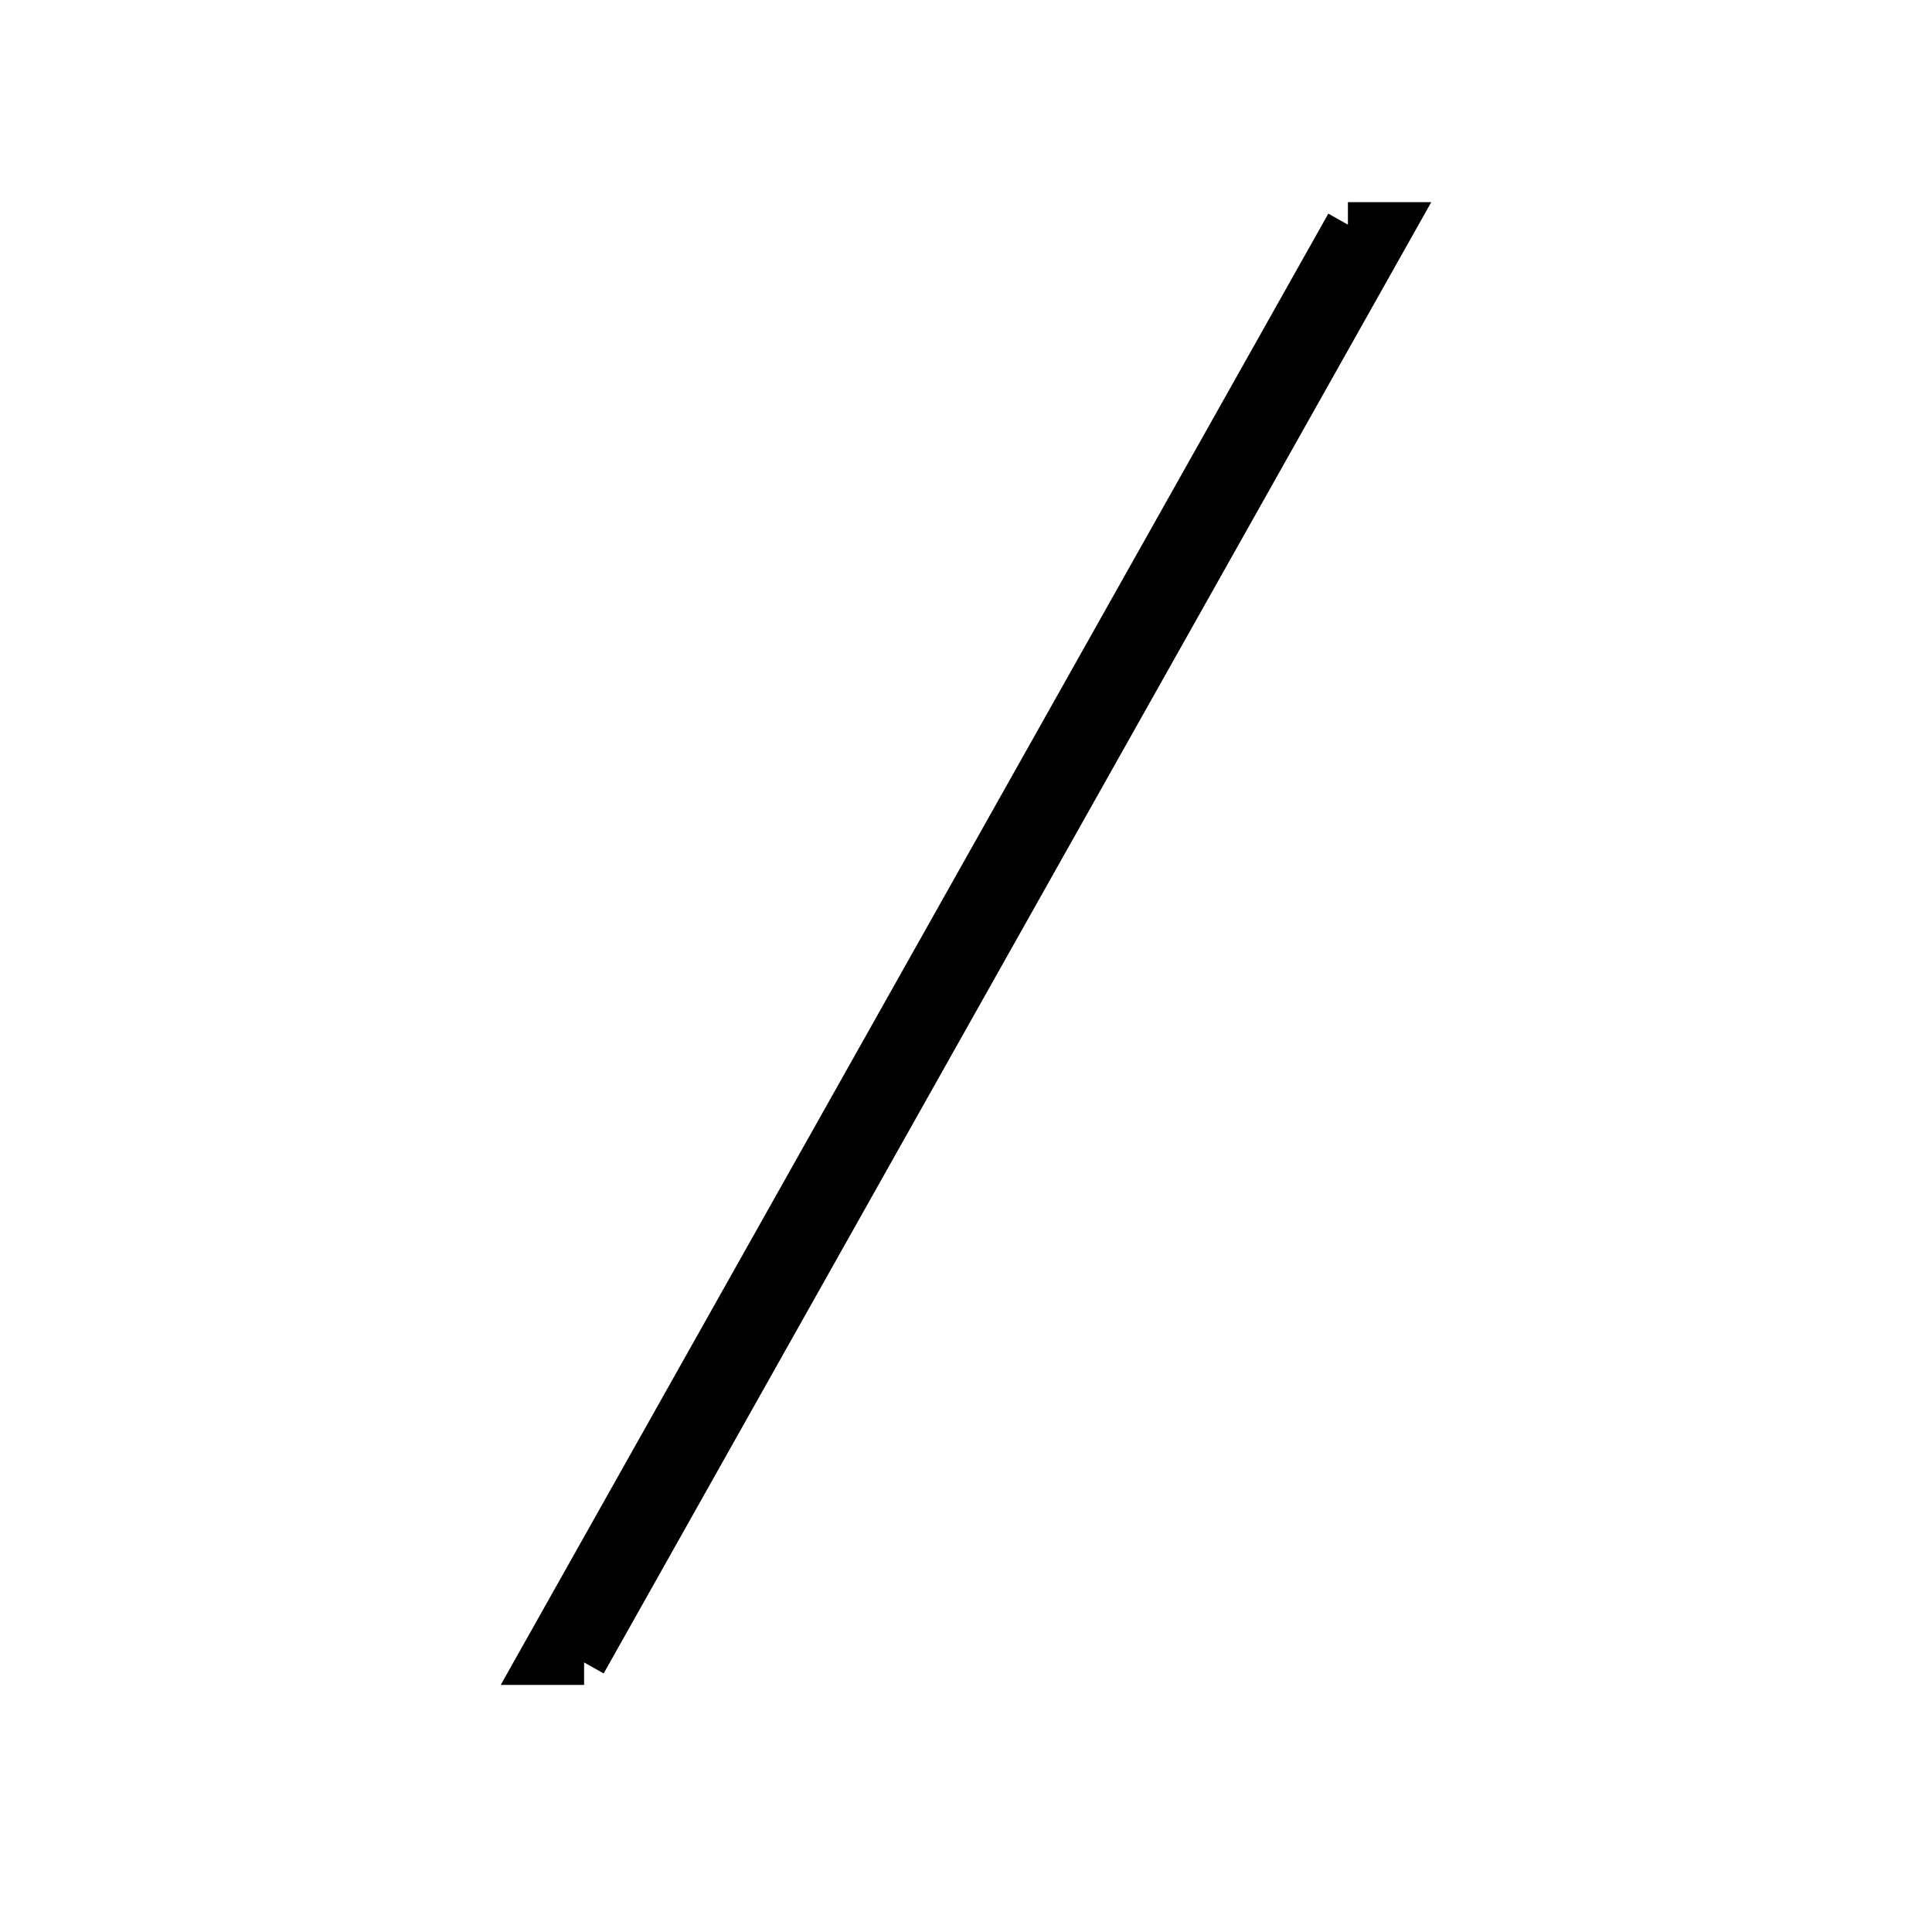 <svg xmlns='http://www.w3.org/2000/svg' 
xmlns:xlink='http://www.w3.org/1999/xlink' 
viewBox = '-21 -21 43 43' >
<path d = '
	M 9, -16
	L -9, 16
	L -8, 16

	M 9, -16
	L 10, -16
	L -8, 16

' fill='none' stroke='black' />
</svg>